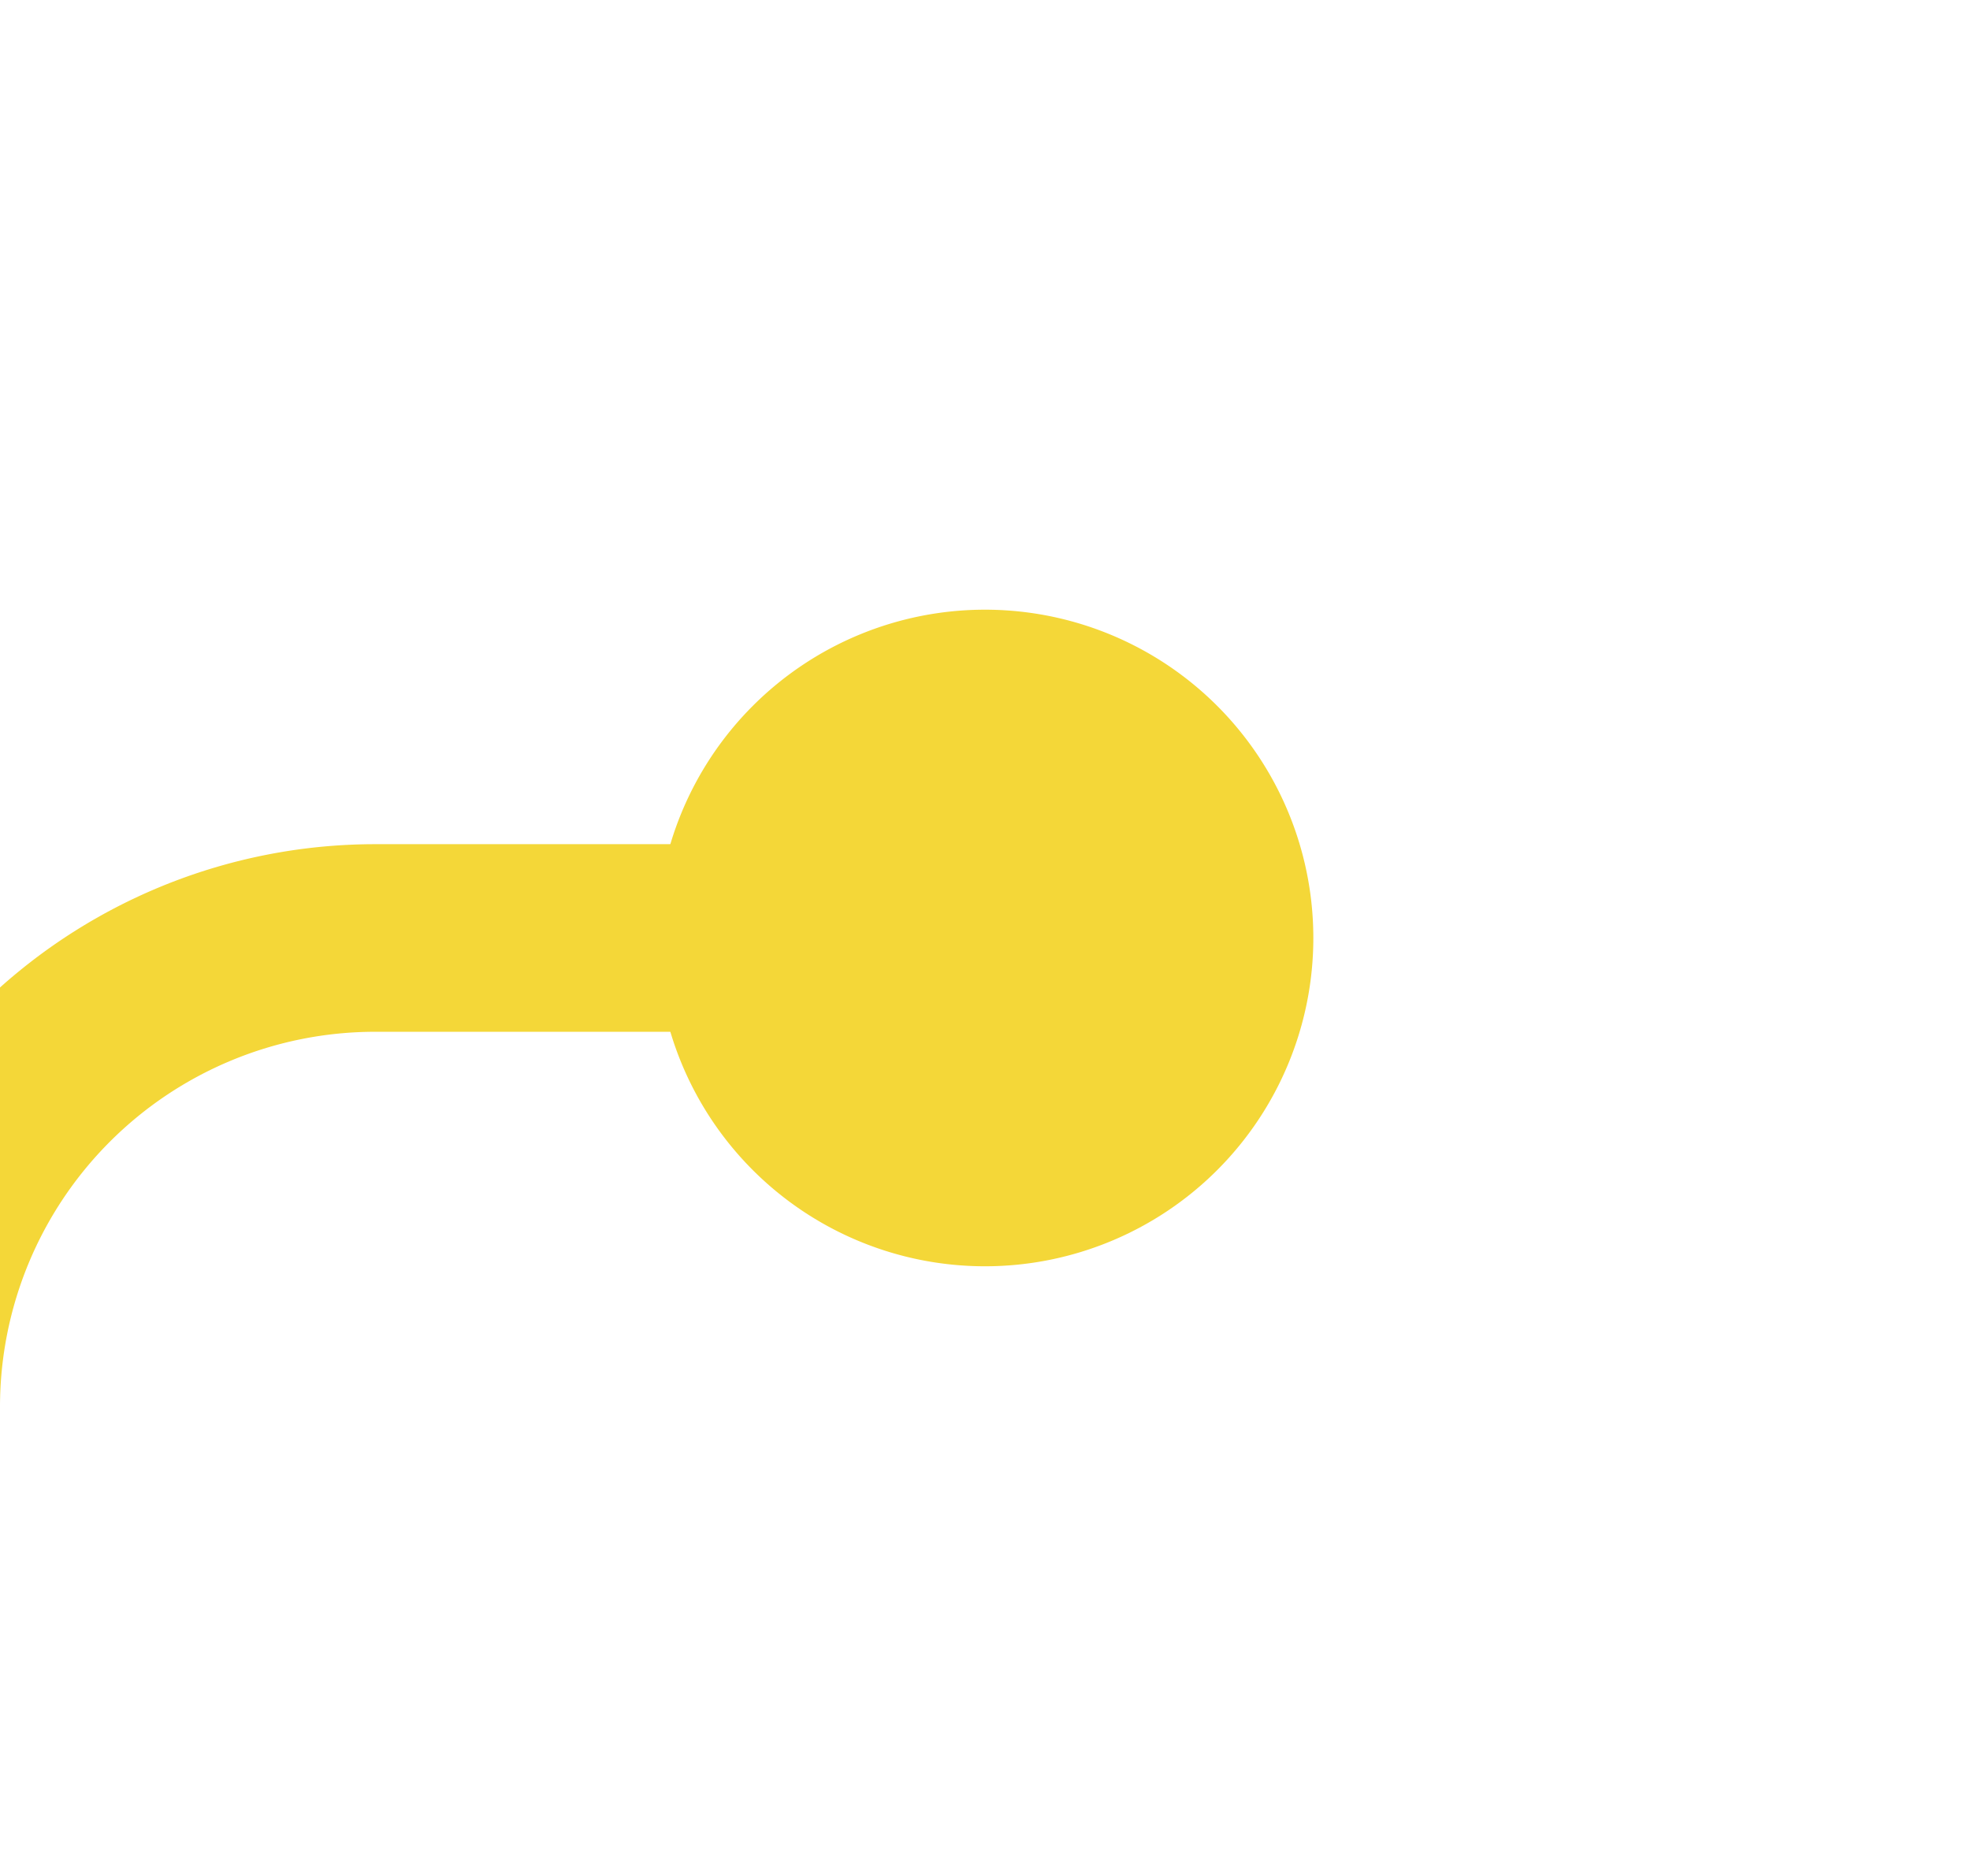 ﻿<?xml version="1.0" encoding="utf-8"?>
<svg version="1.1" xmlns:xlink="http://www.w3.org/1999/xlink" width="21px" height="20px" preserveAspectRatio="xMinYMid meet" viewBox="2011 3300  21 18" xmlns="http://www.w3.org/2000/svg">
  <path d="M 1440 3647  L 1515 3647  A 5 5 0 0 1 1520 3652 L 1520 3745  A 5 5 0 0 0 1525 3750 L 2005 3750  A 5 5 0 0 0 2010 3745 L 2010 3314  A 5 5 0 0 1 2015 3309 L 2023 3309  " stroke-width="2" stroke="#f4d738" fill="none" />
  <path d="M 1441.5 3643.5  A 3.5 3.5 0 0 0 1438 3647 A 3.5 3.5 0 0 0 1441.5 3650.5 A 3.5 3.5 0 0 0 1445 3647 A 3.5 3.5 0 0 0 1441.5 3643.5 Z M 2021.5 3305.5  A 3.5 3.5 0 0 0 2018 3309 A 3.5 3.5 0 0 0 2021.5 3312.5 A 3.5 3.5 0 0 0 2025 3309 A 3.5 3.5 0 0 0 2021.5 3305.5 Z " fill-rule="nonzero" fill="#f4d738" stroke="none" />
</svg>